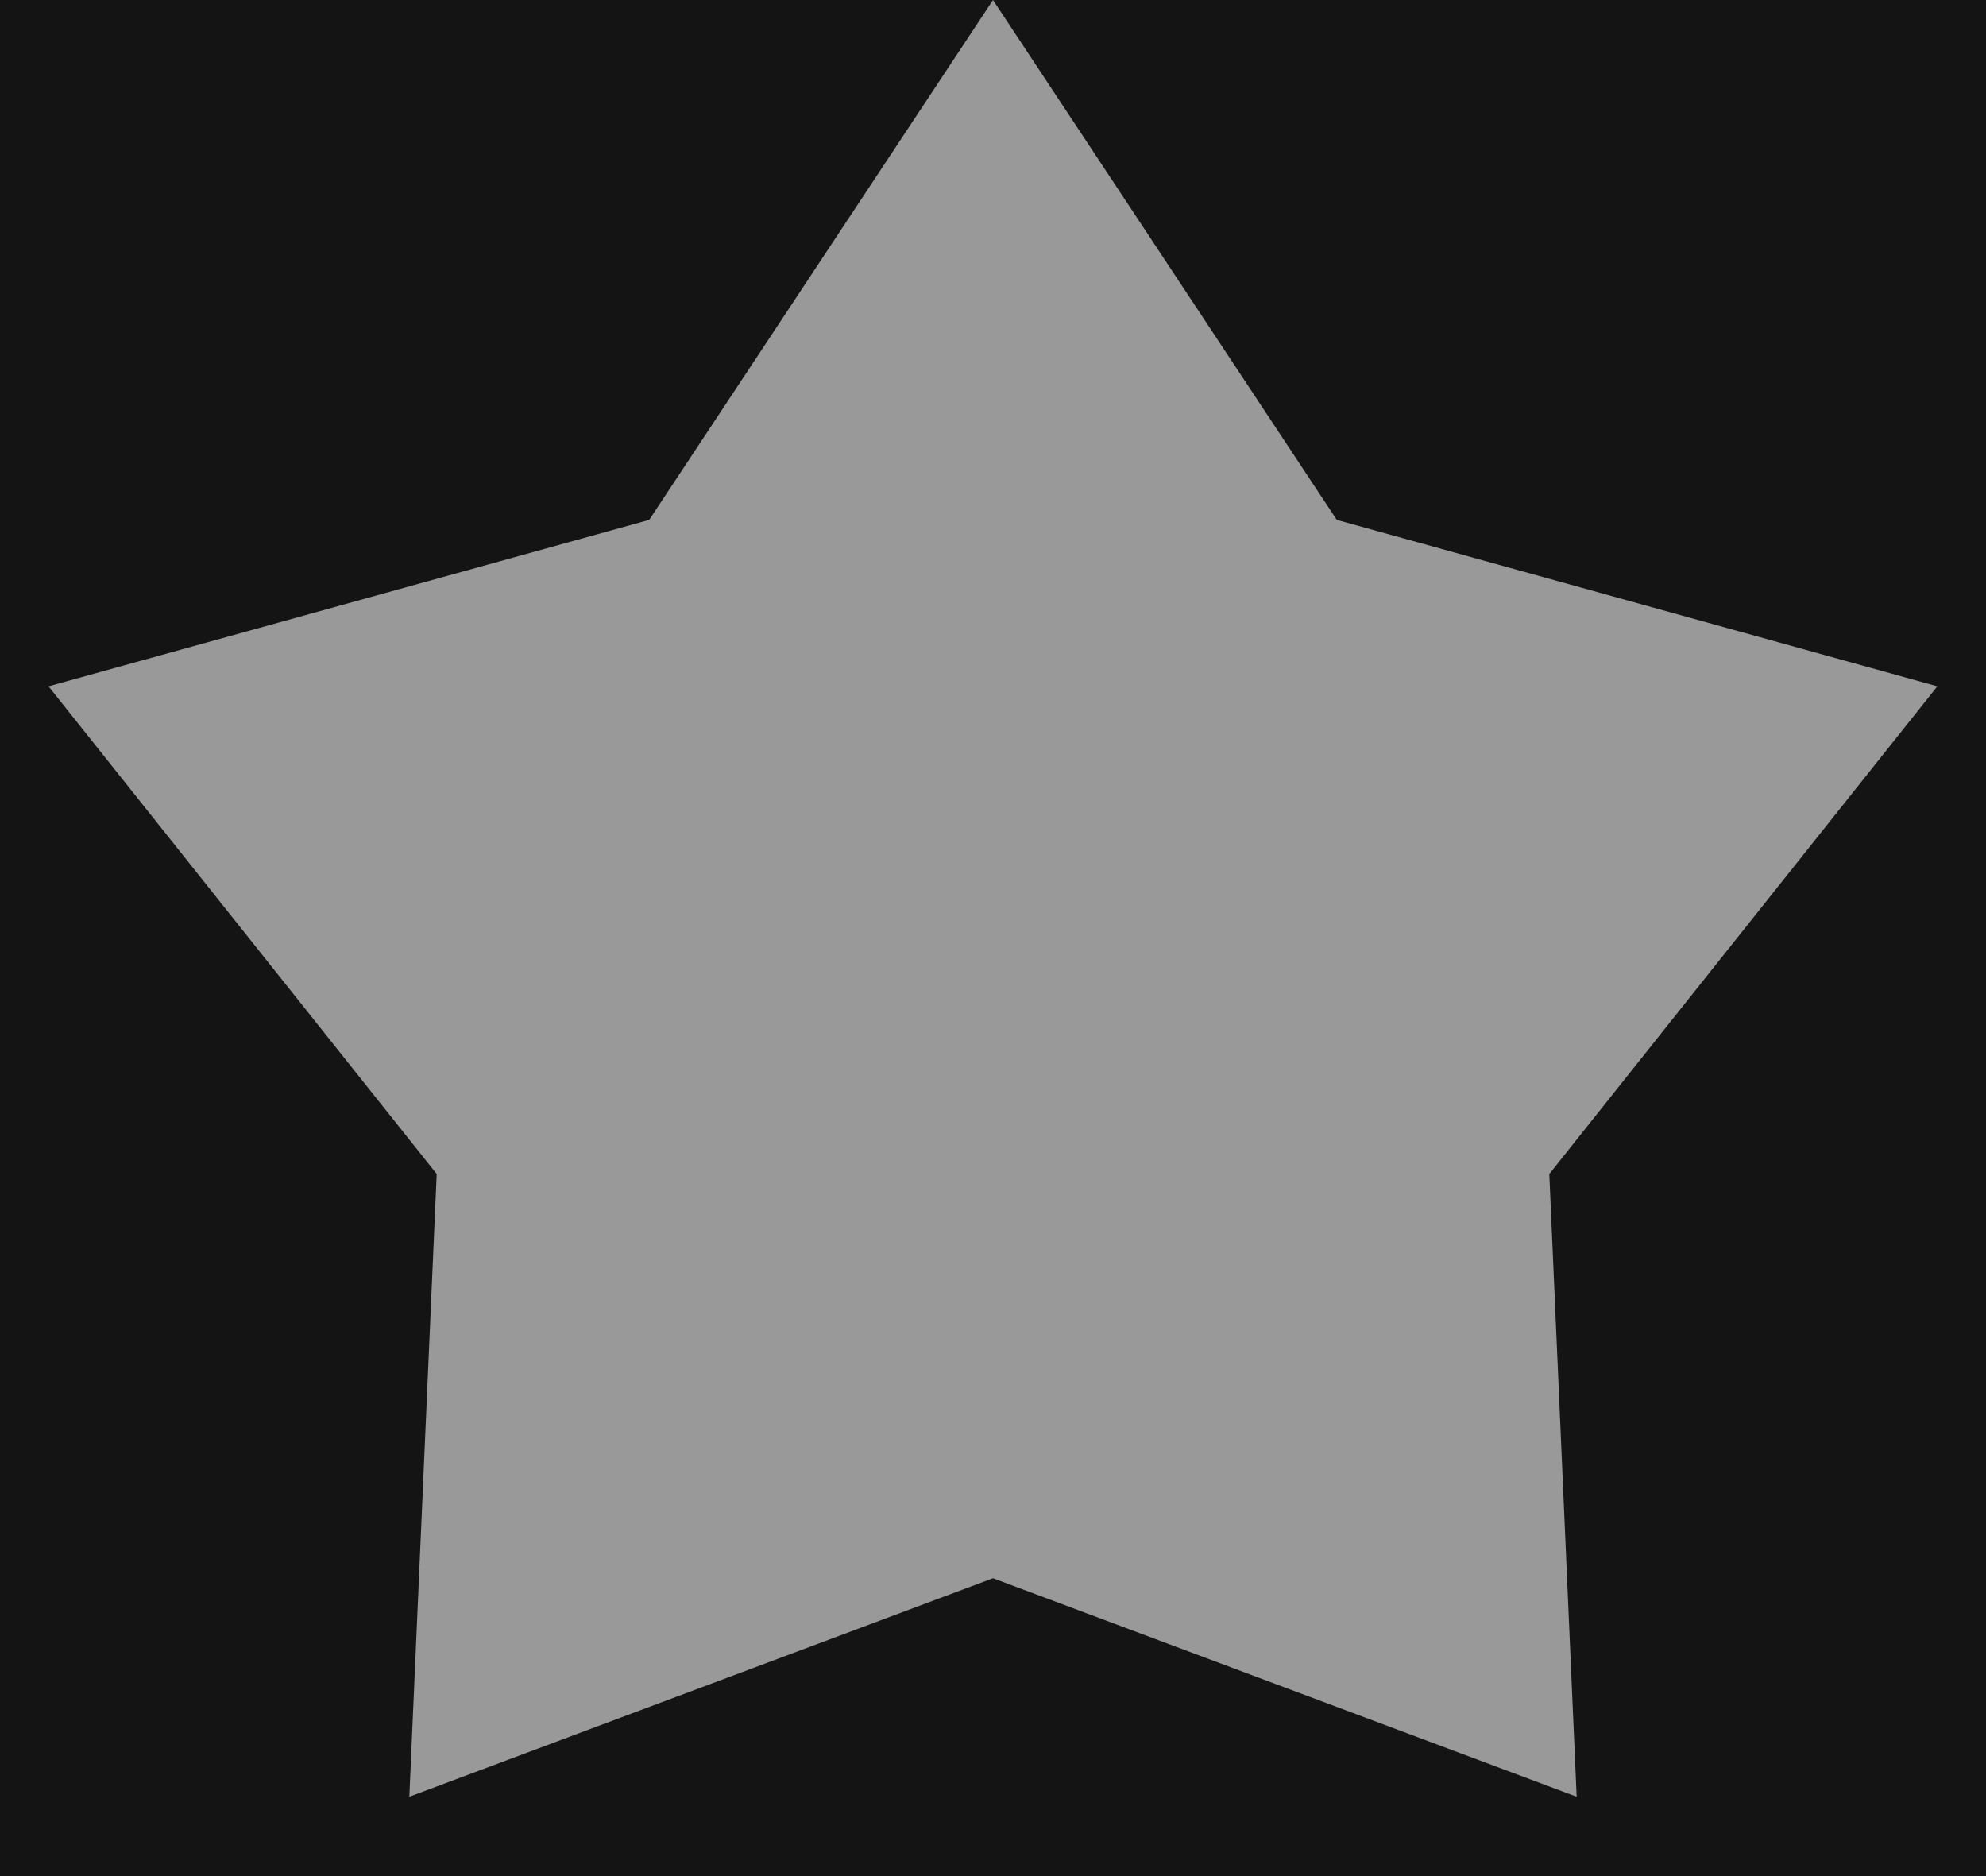 <svg width="18" height="17" viewBox="0 0 18 17" fill="none" xmlns="http://www.w3.org/2000/svg">
<rect width="18" height="17" fill="#1E1E1E"/>
<g id="Movies &#38; Shows Page - Desktop" clip-path="url(#clip0_34_3)">
<rect width="1920" height="8955" transform="translate(-871 -4272)" fill="#141414"/>
<g id="Container">
<g id="Sub Container">
<rect x="-710.5" y="-3066.5" width="1597" height="3163" rx="11.5" stroke="#262626"/>
<g id="Container_2">
<g id="Sub Container_2">
<g id="Card">
<rect x="-281" y="-452.5" width="358.5" height="499" rx="11.5" fill="#1A1A1A"/>
<rect x="-281" y="-452.5" width="358.5" height="499" rx="11.5" stroke="#262626"/>
<g id="Container_3">
<g id="Sub Container_3">
<rect x="-89.5" y="-7" width="147" height="32" rx="16" fill="#141414"/>
<rect x="-89.5" y="-7" width="147" height="32" rx="16" stroke="#262626"/>
<g id="Icon">
<path id="Shape" d="M9 0L12.116 4.711L17.559 6.219L14.042 10.638L14.29 16.281L9 14.301L3.71 16.281L3.958 10.638L0.44 6.219L5.884 4.711L9 0Z" fill="#999999"/>
</g>
</g>
</g>
</g>
</g>
</g>
</g>
</g>
</g>
<defs>
<clipPath id="clip0_34_3">
<rect width="1920" height="8955" fill="white" transform="translate(-871 -4272)"/>
</clipPath>
</defs>
</svg>
